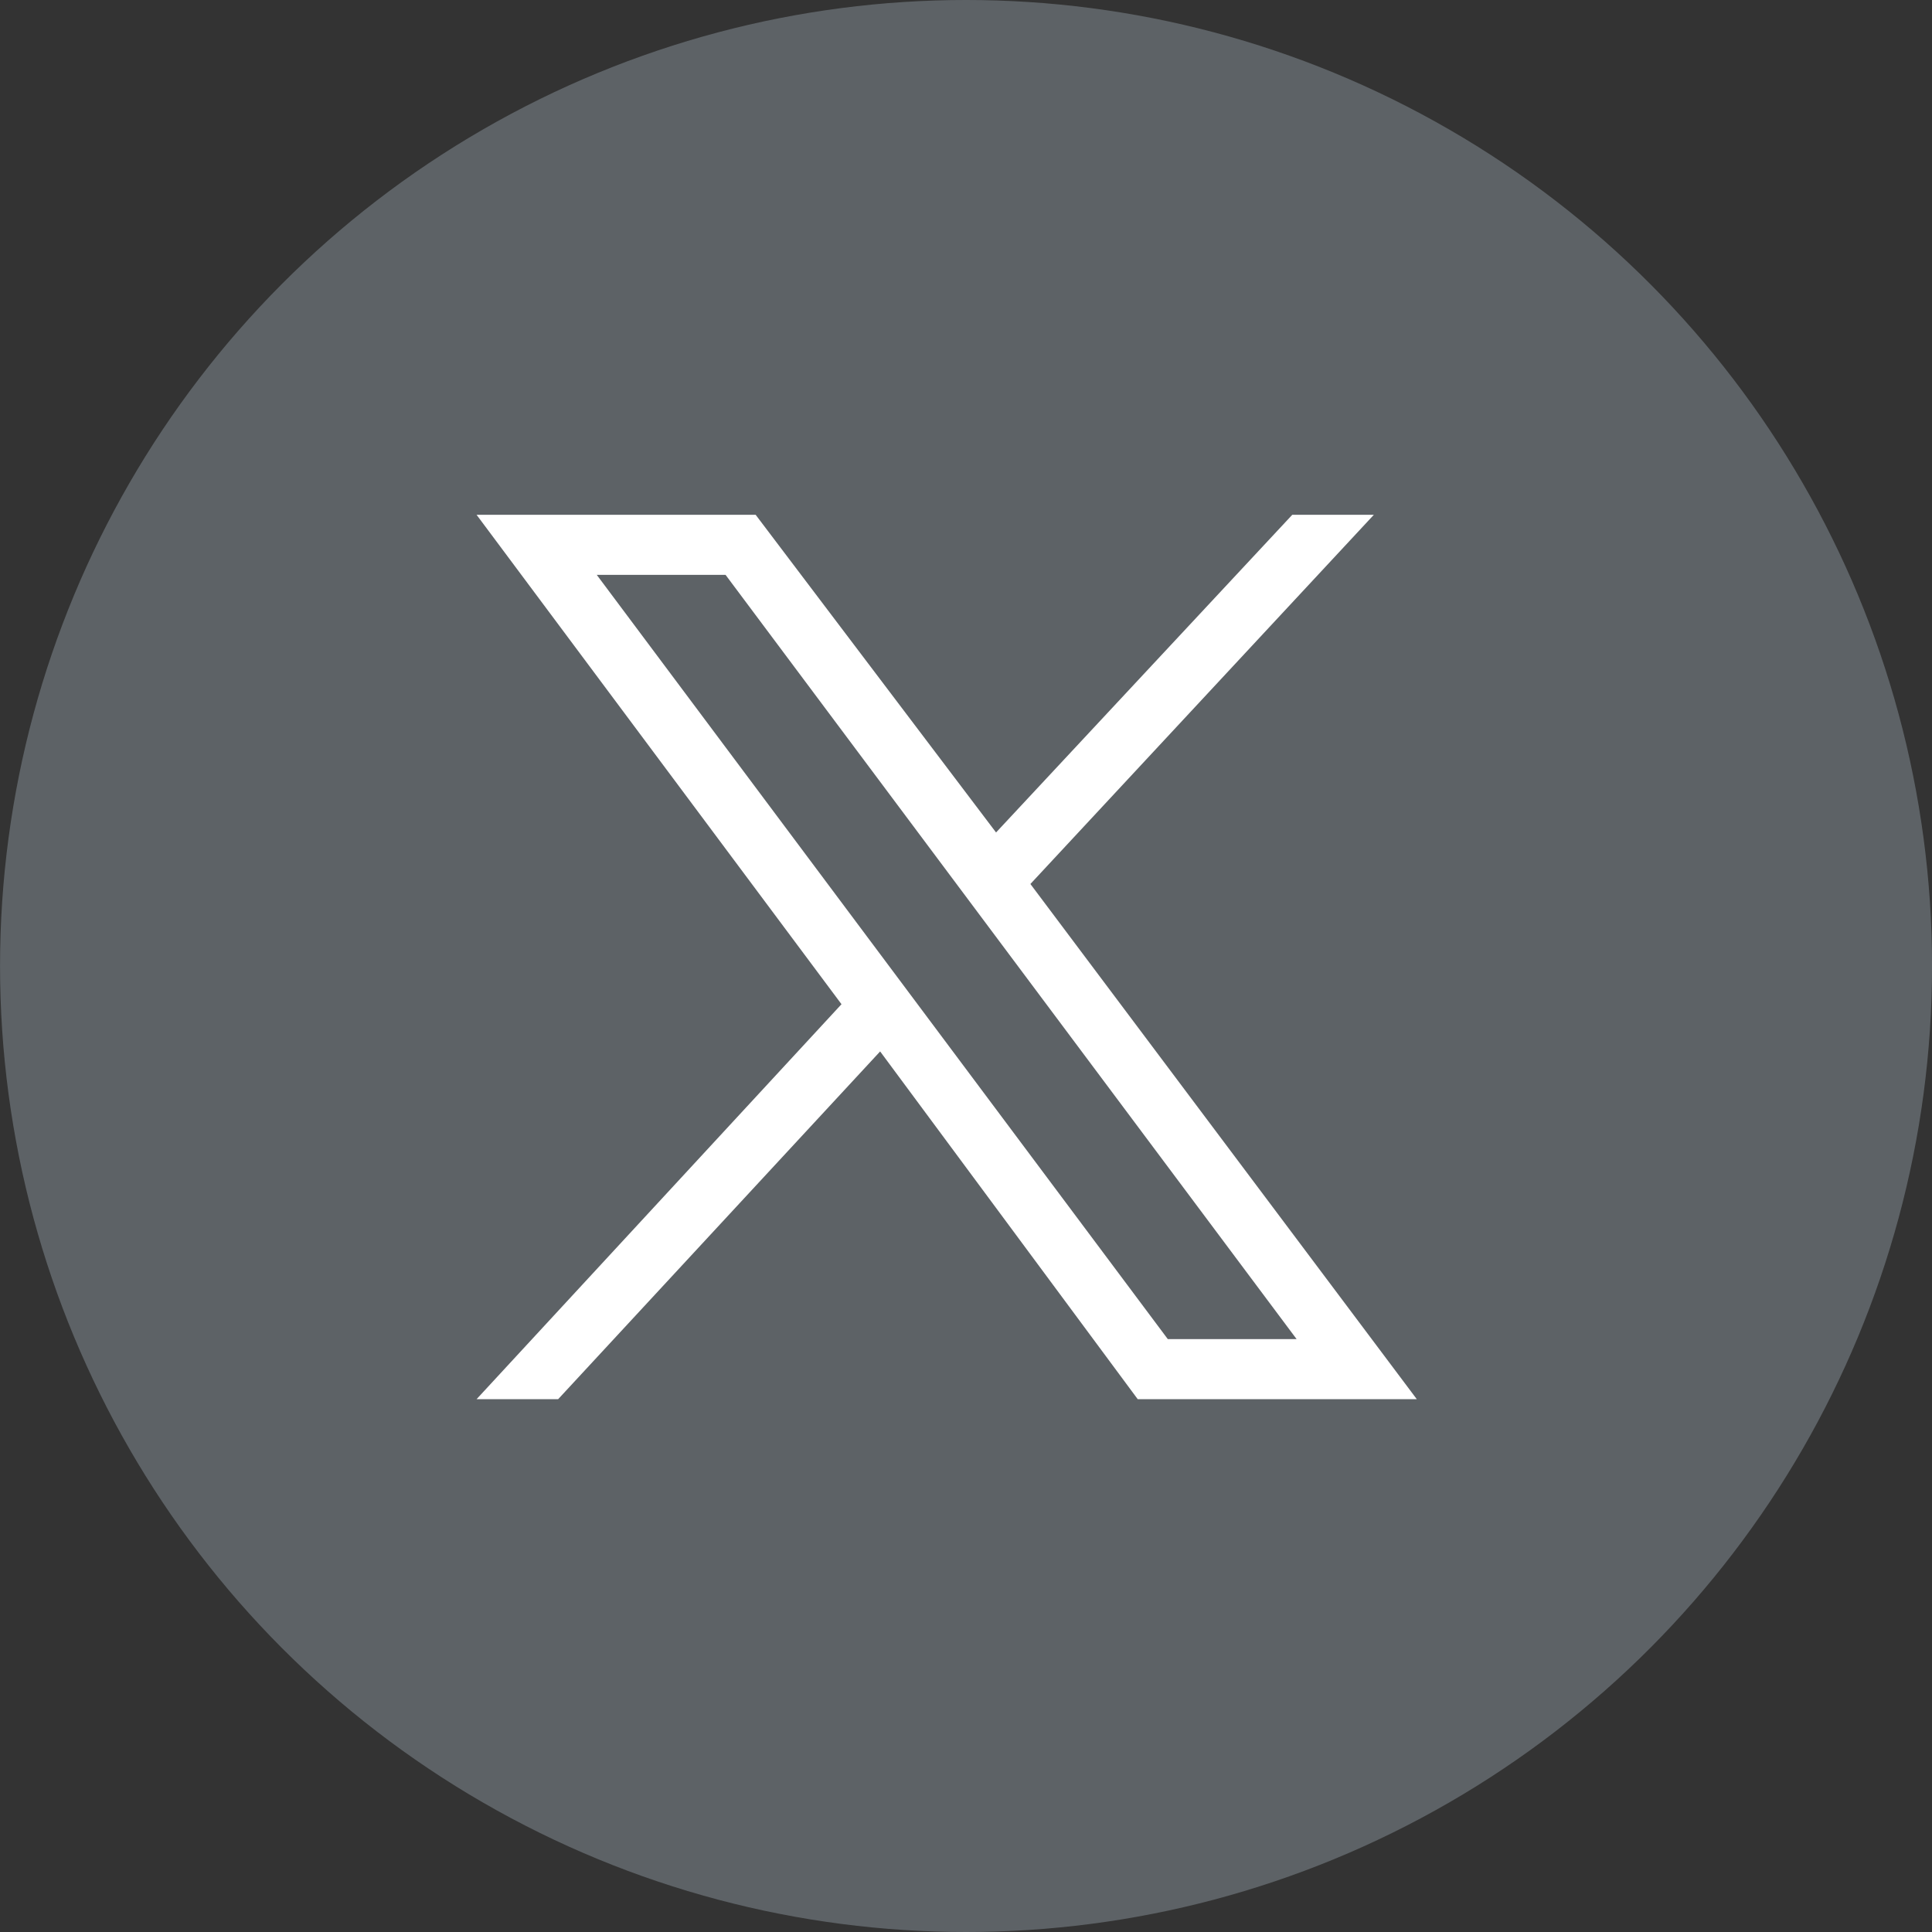 <svg xmlns="http://www.w3.org/2000/svg" width="45" height="45" viewBox="0 0 45 45"><rect x="0" y="0" width="45" height="45" fill="#333333" stroke="none"/><g transform="translate(-174.949 -5604)"><g transform="translate(174.95 5604)"><circle cx="22.5" cy="22.5" r="22.5" fill="#dcf0ff" opacity="0.25"/></g><g transform="translate(15.449 5545.69)"><path d="M170.6,70.3l8.5,11.4-8.5,9.2h1.9l7.5-8.1,6,8.1h6.5l-9-12,8-8.6h-1.9l-6.9,7.4-5.6-7.4Zm2.8,1.4h3l13.3,17.8h-3Z" fill="#fff"/></g></g></svg>